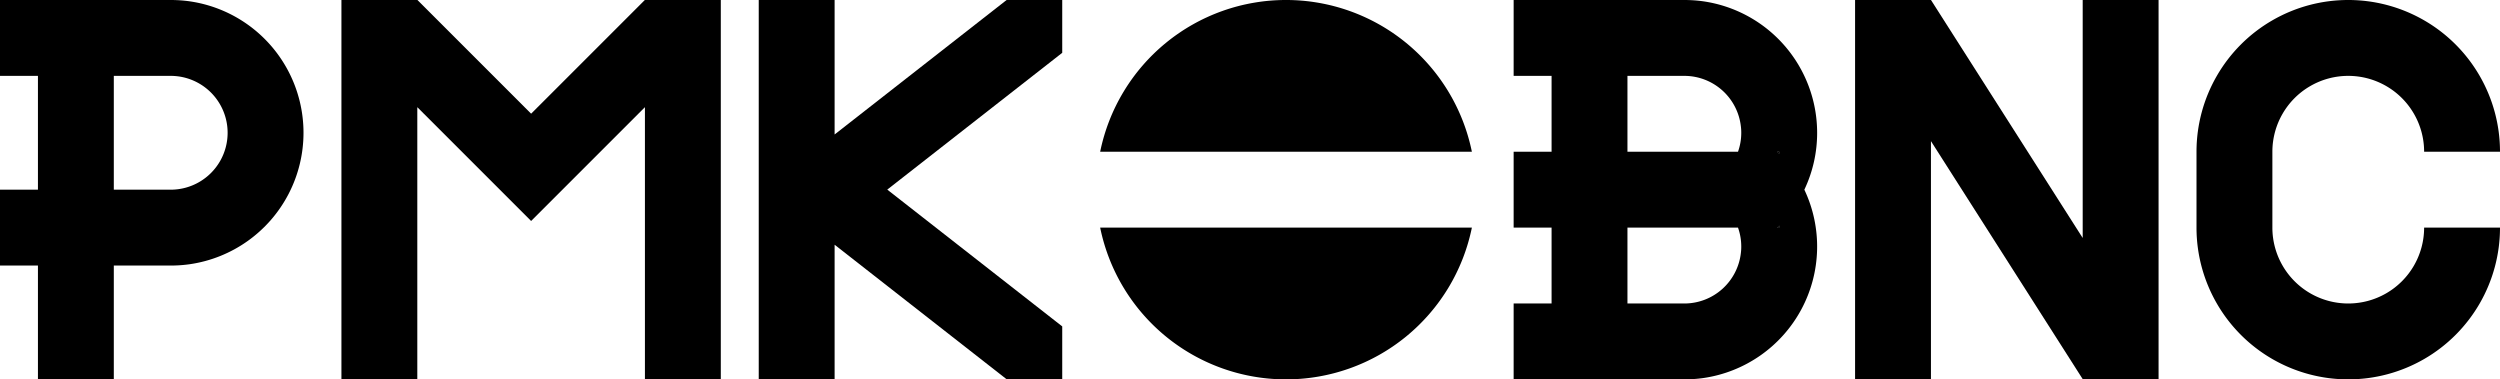 <svg xmlns="http://www.w3.org/2000/svg" viewBox="0 0 658.99 100"><title>pmk-bnk</title><path d="M387.98,60A50,50,0,0,1,290,60Z"/><path d="M387.98,40H290a50,50,0,0,1,97.98,0Z"/><path d="M50,.35A35.779,35.779,0,0,0,45,0H0V20H10V50H0V70H10v30H30V70H45a35.779,35.779,0,0,0,5-.35A35.01,35.01,0,0,0,50,.35ZM45,50H30V20H45a15,15,0,0,1,0,30Z"/><path d="M468.99,40v.52c-.16-.18-.34-.35-.51-.52Z"/><path d="M468.99,59.48V60h-.51C468.65,59.83,468.83,59.66,468.99,59.48Z"/><polygon points="280 13.92 233.88 49.98 280 86.04 280 100 265.38 100 220 64.51 220 100 200 100 200 0 220 0 220 35.45 265.34 0 280 0 280 13.92"/><polygon points="190 0 190 100 170 100 170 28.25 140 58.25 110 28.25 110 100 90 100 90 0 110.03 0 140 29.97 169.97 0 190 0"/><path d="M478.99,35a35.018,35.018,0,0,0-30-34.65,35.779,35.779,0,0,0-5-.35h-45V20h10V40h-10V60h10V80h-10v20h45a35.779,35.779,0,0,0,5-.35A35.022,35.022,0,0,0,475.62,50,34.833,34.833,0,0,0,478.99,35Zm-20.1,31.67A15,15,0,0,1,443.99,80h-15V60h29.14a14.839,14.839,0,0,1,.86,5A13.14,13.14,0,0,1,458.89,66.67ZM458.13,40H428.99V20h15a15,15,0,0,1,14.9,13.33,13.14,13.14,0,0,1,.1,1.67A14.839,14.839,0,0,1,458.13,40Zm10.86,20h-.51c.17-.17.35-.34.51-.52Zm0-19.48c-.16-.18-.34-.35-.51-.52h.51Z"/><path d="M468.99,40v.52c-.16-.18-.34-.35-.51-.52Z"/><path d="M468.99,59.48V60h-.51C468.65,59.83,468.83,59.66,468.99,59.48Z"/><polygon points="568.99 0 568.99 100 549.04 100 548.99 99.93 508.99 37.2 508.99 100 488.99 100 488.99 0 509 0 548.99 62.73 548.99 0 568.99 0"/><path d="M658.99,60a40,40,0,0,1-80,0V40a40,40,0,0,1,80,0h-20a20,20,0,0,0-40,0V60a20,20,0,0,0,40,0Z"/></svg>
